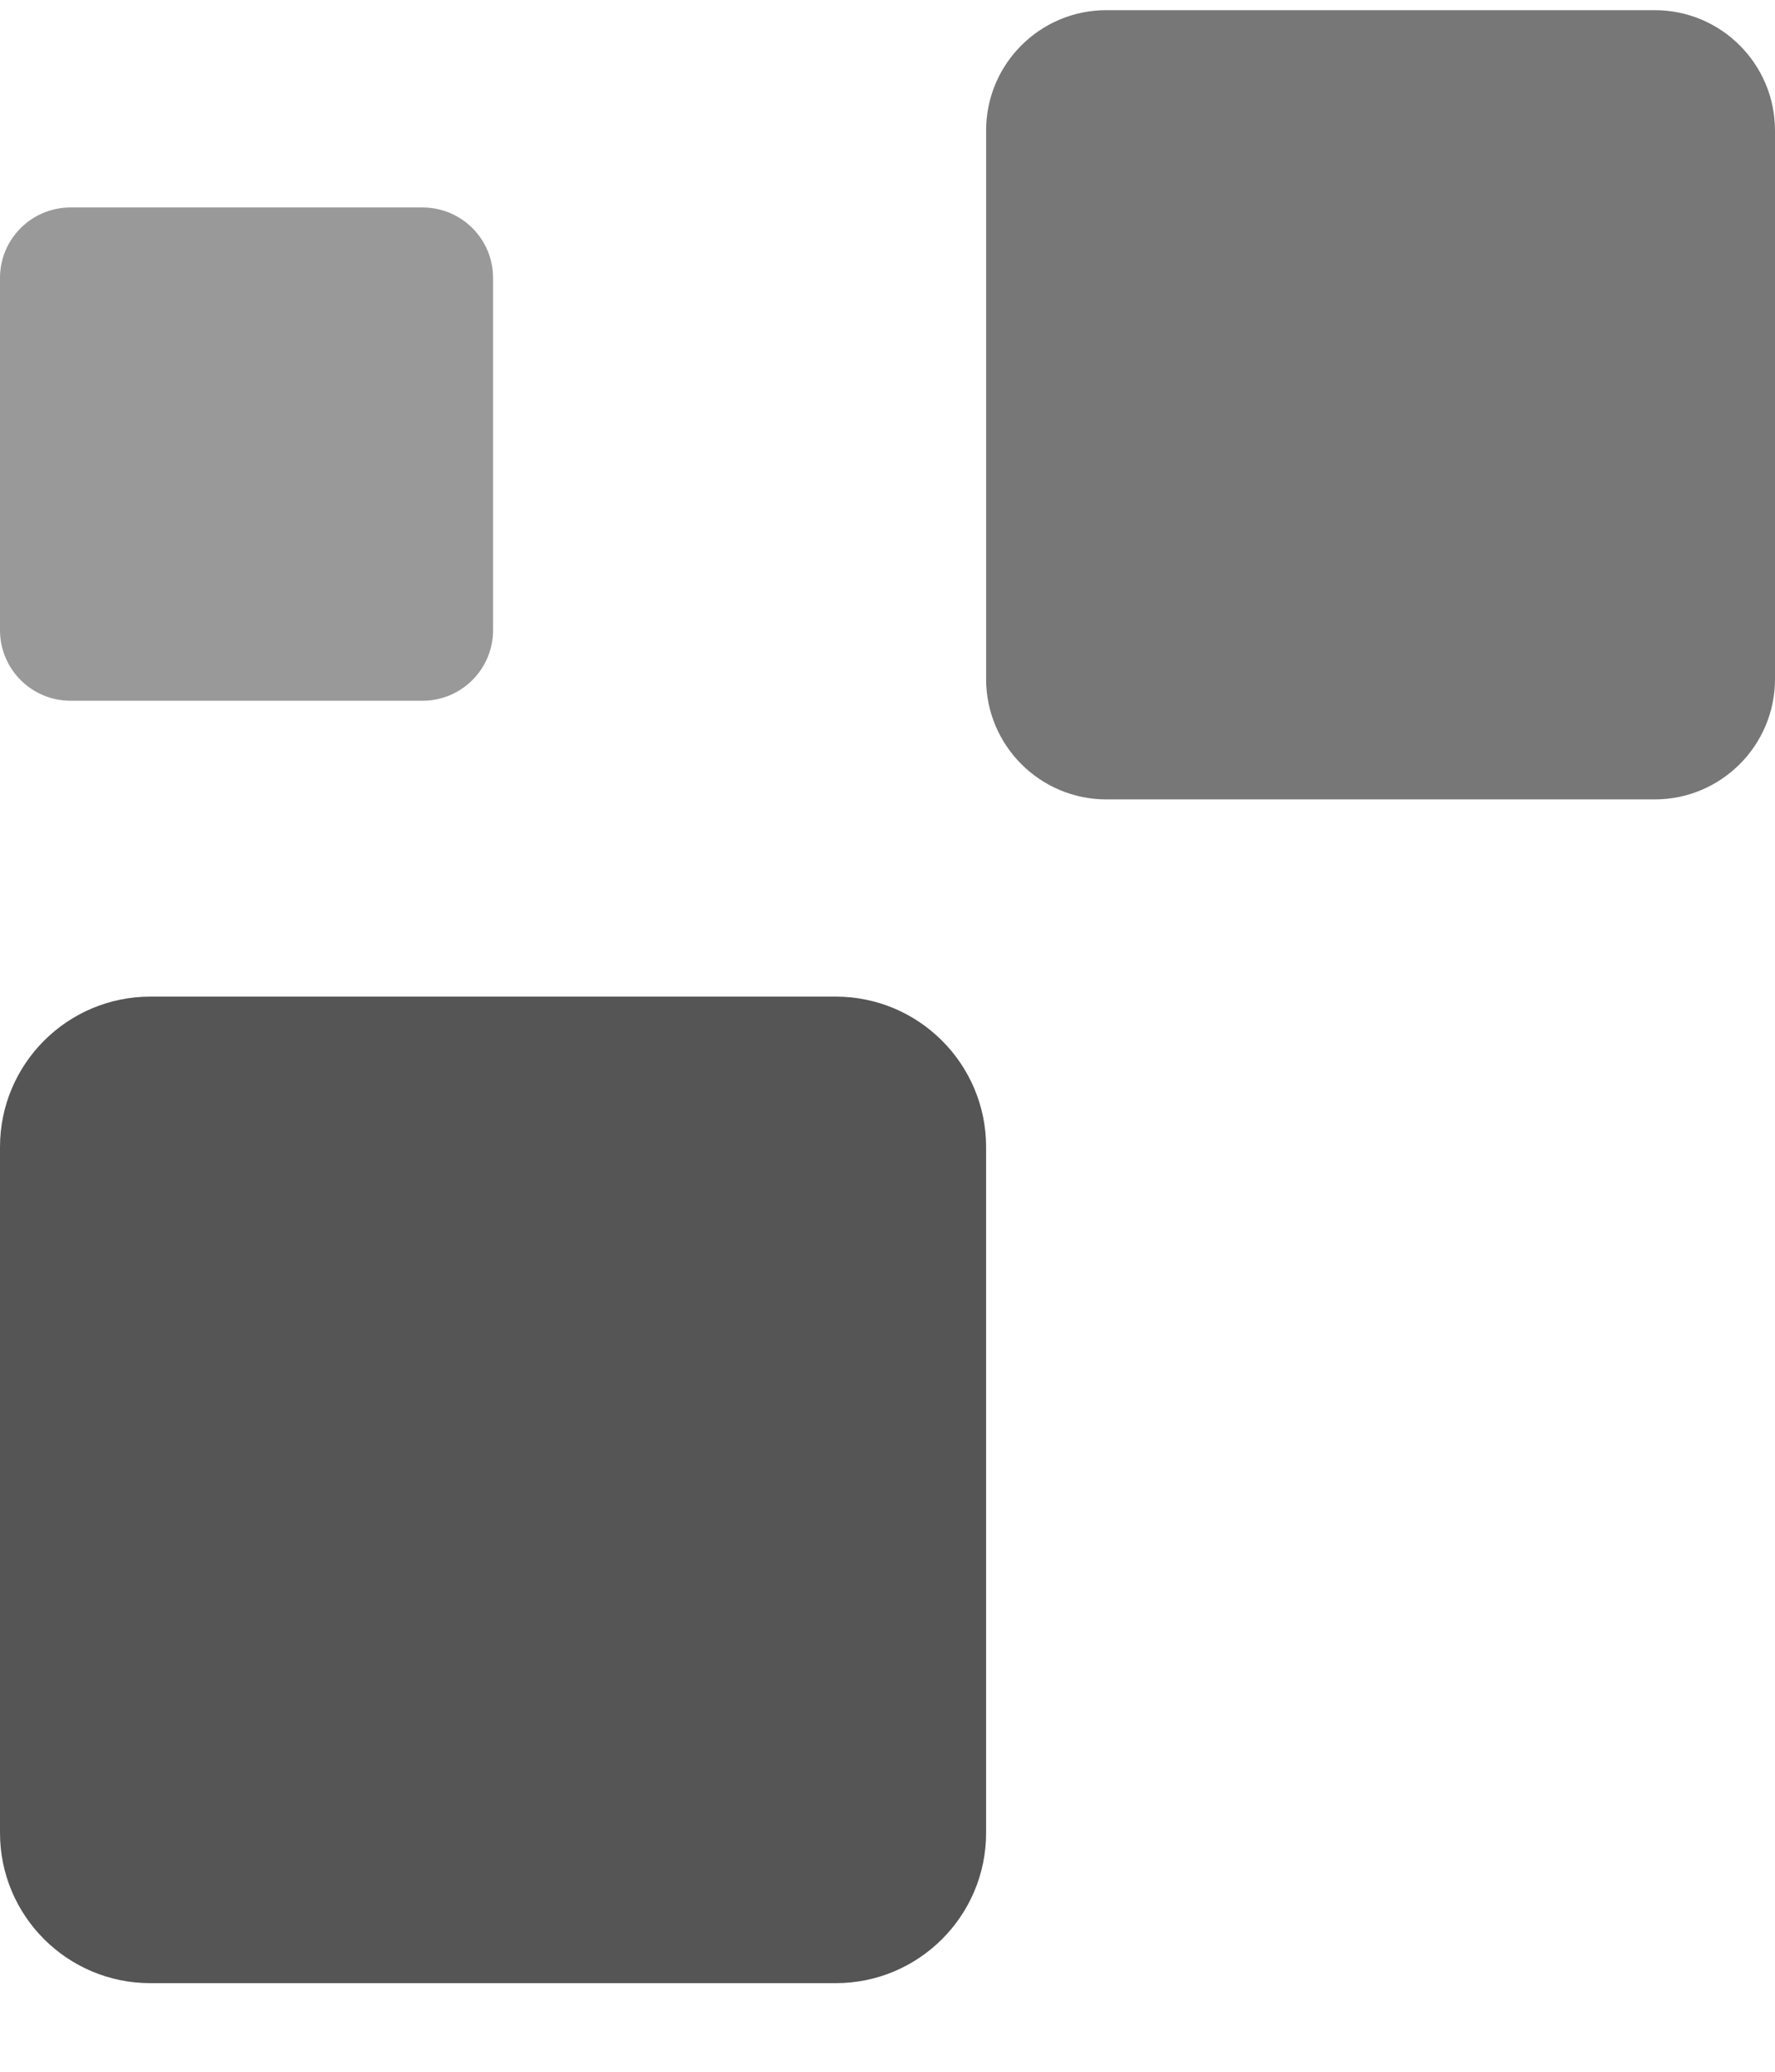 <svg width="18" height="21" viewBox="0 0 18 21" fill="none" xmlns="http://www.w3.org/2000/svg">
<path d="M10 1.323C10 0.649 10.546 0.103 11.22 0.103H16.78C17.454 0.103 18 0.649 18 1.323V6.883C18 7.556 17.454 8.103 16.78 8.103H11.22C10.546 8.103 10 7.556 10 6.883V1.323Z" fill="#555555" fill-opacity="0.8"/>
<path d="M0 11.627C0 10.785 0.683 10.102 1.525 10.102H8.475C9.317 10.102 10 10.785 10 11.627V18.578C10 19.42 9.317 20.102 8.475 20.102H1.525C0.683 20.102 0 19.42 0 18.578V11.627Z" fill="#555555"/>
<path d="M0 2.817C0 2.423 0.32 2.103 0.715 2.103H4.285C4.68 2.103 5 2.423 5 2.817V6.388C5 6.782 4.68 7.103 4.285 7.103H0.715C0.32 7.103 0 6.782 0 6.388V2.817Z" fill="#555555" fill-opacity="0.6"/>
</svg>
